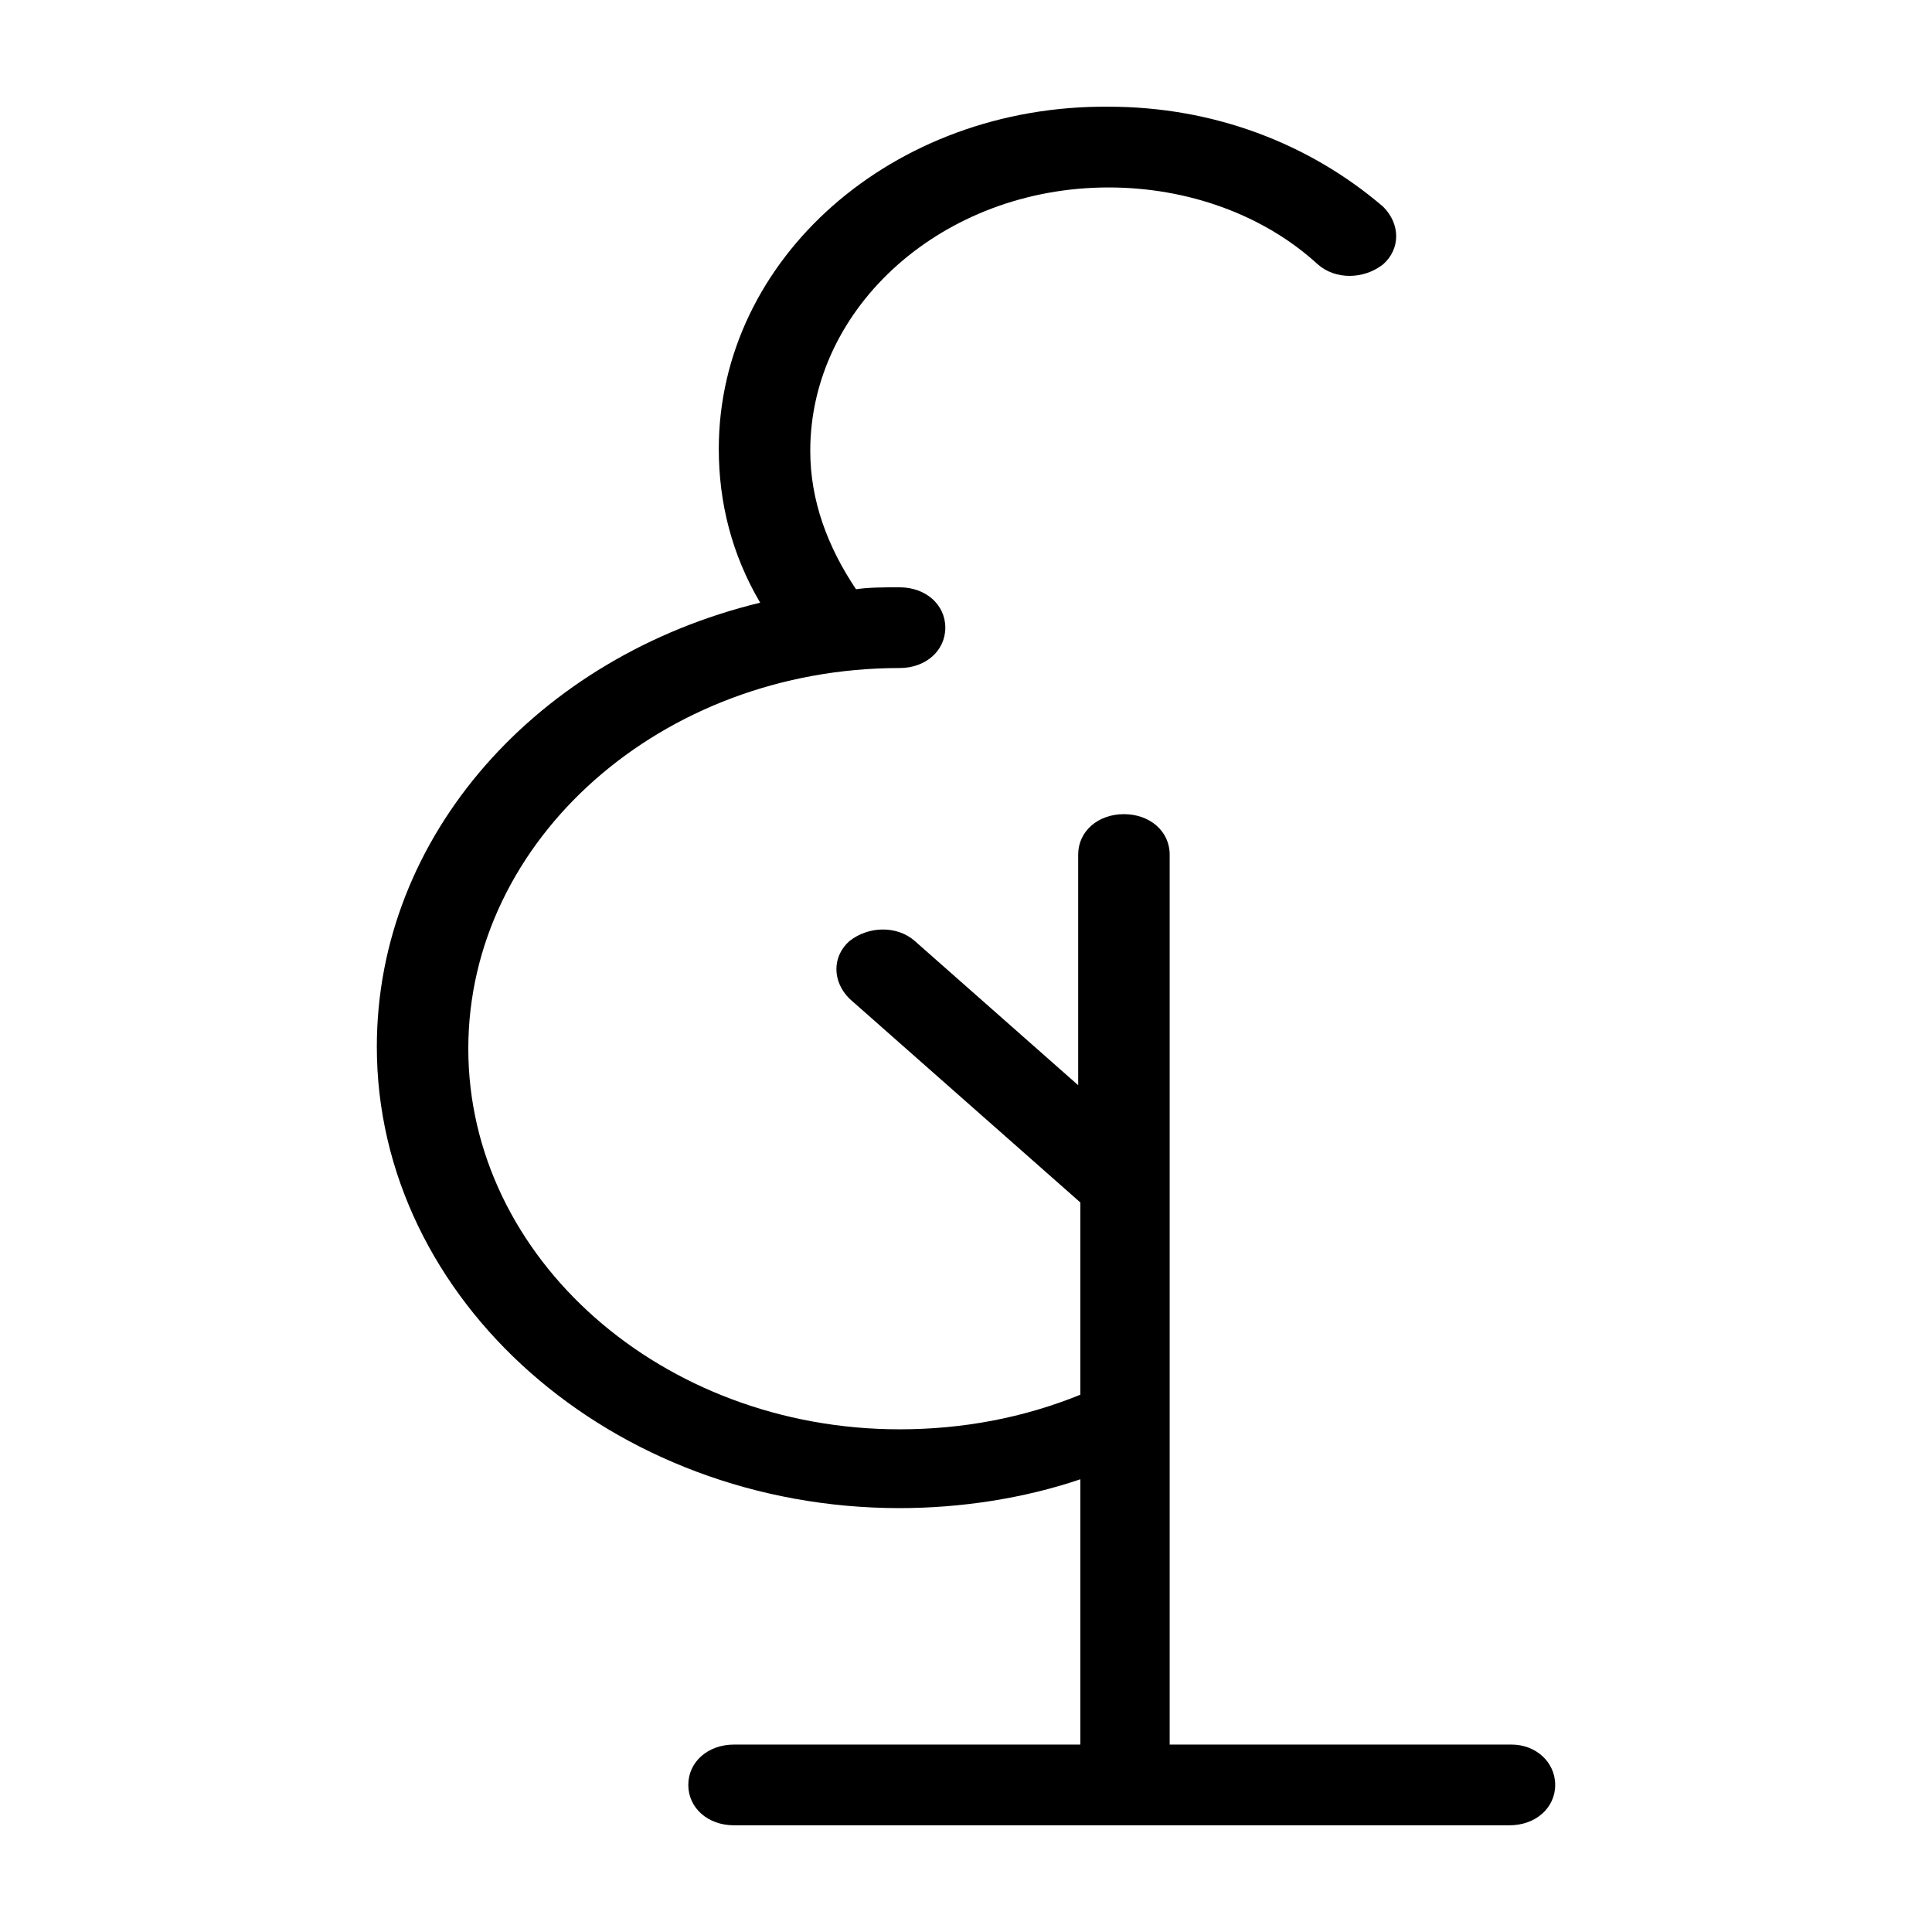 <svg width="2048" height="2048" xmlns="http://www.w3.org/2000/svg" xmlns:svg="http://www.w3.org/2000/svg" data-name="Home energy by Yosua Bungara from Noun Project">
 <g class="layer">
  <title>Layer 1</title>
  <path d="m1602.39,1849.33l-362.49,0l0,-943.5c0,-24.45 -20.78,-42.79 -48.49,-42.79s-48.49,18.34 -48.49,42.79l0,244.54l-173.17,-152.84c-18.47,-16.3 -48.49,-16.3 -69.27,0c-18.47,16.3 -18.47,42.79 0,61.13l244.74,216.01l0,203.78c-60.03,24.45 -124.68,36.68 -191.64,36.68c-251.67,0 -457.16,-181.36 -457.16,-403.49c0,-222.12 205.49,-403.49 457.16,-403.49c27.71,0 48.49,-18.34 48.49,-42.79s-20.78,-42.79 -48.49,-42.79c-16.16,0 -32.32,0 -46.18,2.04c-30.02,-44.83 -48.49,-93.74 -48.49,-146.72c0,-152.84 140.84,-279.18 316.32,-279.18c83.12,0 163.93,28.53 221.65,81.51c18.47,16.3 48.49,16.3 69.27,0c18.47,-16.3 18.47,-42.79 0,-61.13c-78.5,-67.25 -180.09,-105.97 -290.92,-105.97c-228.58,-2.04 -413.29,160.99 -413.29,362.73c0,57.06 13.85,112.08 43.87,163.02c-235.5,57.06 -406.36,246.57 -406.36,470.73c0,268.99 249.36,489.07 554.13,489.07c64.65,0 131.61,-10.19 191.64,-30.57l0,281.22l-367.11,0c-27.71,0 -48.49,18.34 -48.49,42.79s20.78,42.79 48.49,42.79l821.96,0c27.71,0 48.49,-18.34 48.49,-42.79s-20.78,-42.79 -46.18,-42.79l0.01,0.01z" id="svg_7"/>
 </g>
</svg>